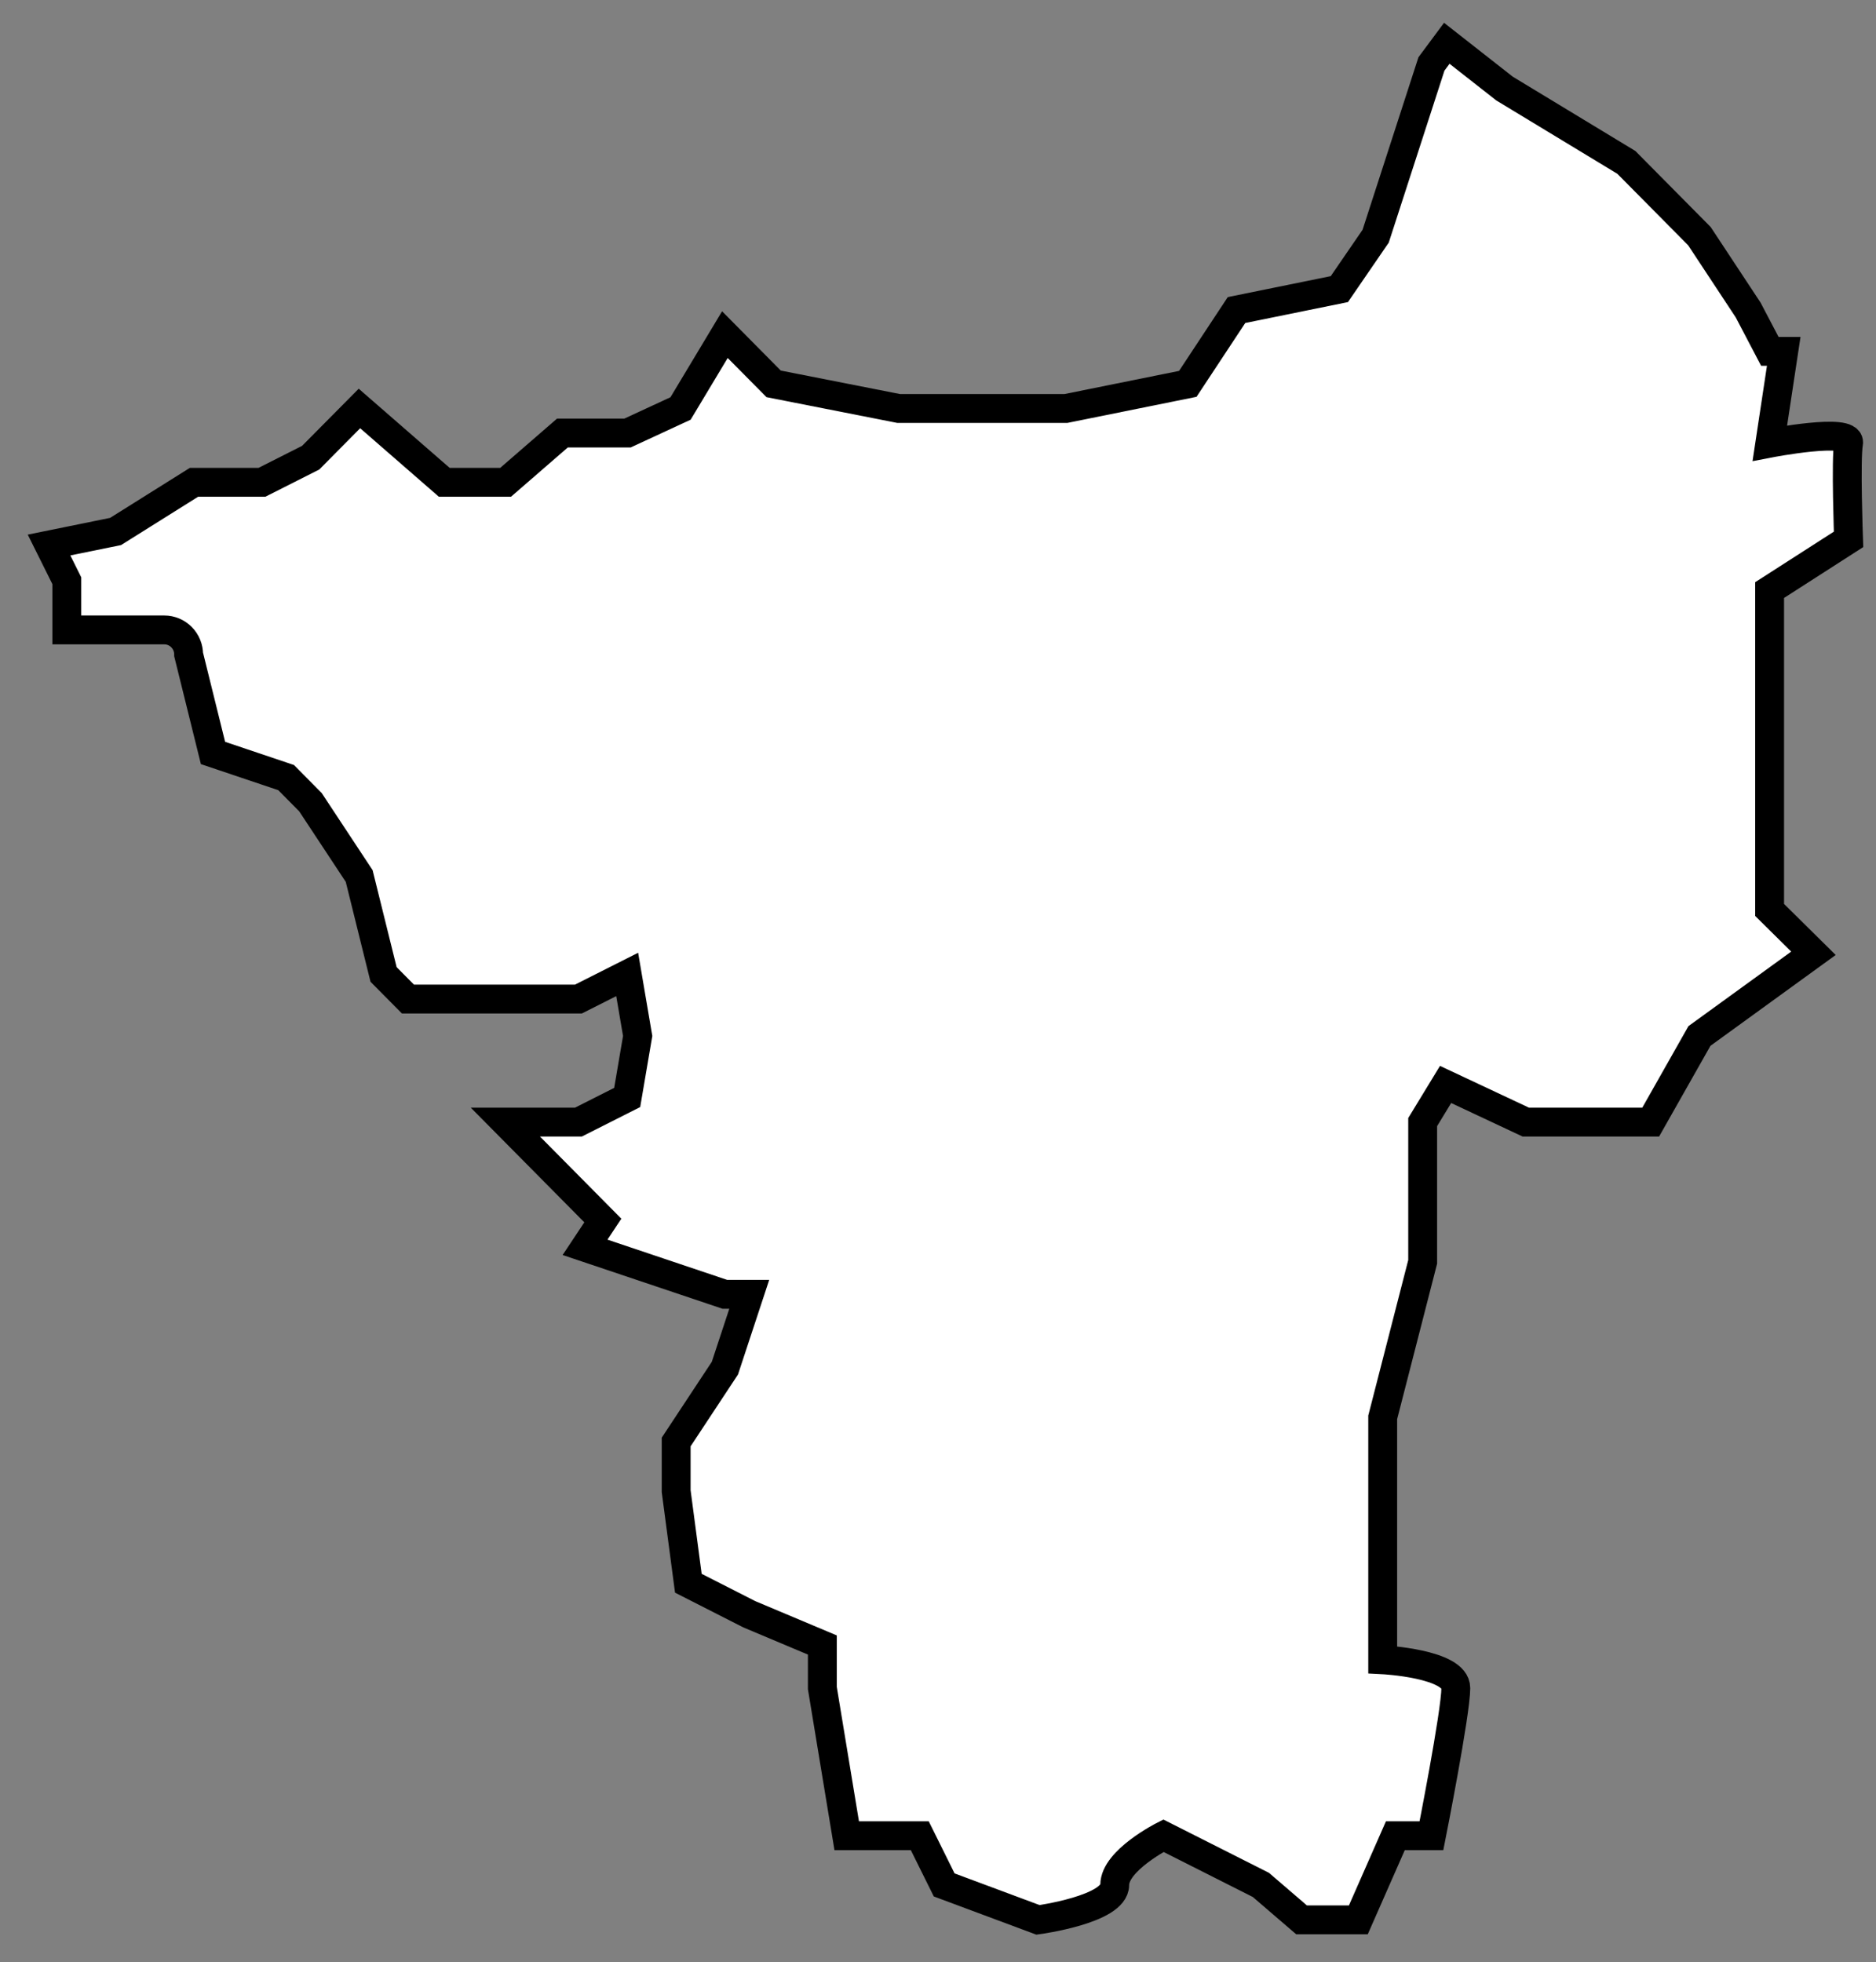 <svg width="65" height="68" viewBox="0 0 65 68" fill="none" xmlns="http://www.w3.org/2000/svg">
<rect x="0" y="0" width="65" height="68" fill="#808080" stroke="none"/>
<path d="M25.96 44.853L25.116 47.412L23.428 49.97V51.675L23.85 54.865L25.96 55.939L28.493 57.005V58.497L29.337 63.614H31.869L32.714 65.319L35.964 66.53C35.964 66.53 38.623 66.172 38.623 65.319C38.623 64.466 40.311 63.614 40.311 63.614L43.688 65.319L45.097 66.53H47.064L48.347 63.614H49.597C49.597 63.614 50.441 59.35 50.441 58.497C50.441 57.645 47.908 57.517 47.908 57.517V49.117L49.293 43.728V38.884L50.087 37.58L52.864 38.884H57.194L58.883 35.9L62.833 33.035L61.314 31.533V20.448L64.049 18.691C64.049 18.691 63.948 15.903 64.049 15.357C64.15 14.811 61.322 15.357 61.322 15.357L61.803 12.176H61.322L60.571 10.744L58.883 8.185L56.35 5.627L52.129 3.069L50.129 1.5L49.597 2.216L47.664 8.185L46.406 10.019L42.843 10.744L41.155 13.302L36.934 14.155H31.135L26.805 13.302L25.116 11.596L23.58 14.155L21.74 15.007H19.486L17.519 16.713H15.392L12.454 14.155L10.765 15.86L9.077 16.713H6.722L4.004 18.418L1.699 18.887L2.315 20.124V21.829H5.692C5.916 21.829 6.131 21.919 6.289 22.079C6.447 22.239 6.536 22.456 6.536 22.682L7.38 26.093L9.913 26.946L10.757 27.799L12.445 30.357L13.29 33.768L14.134 34.62H20.043L21.731 33.768L22.094 35.9L21.731 38.031L20.043 38.884H17.51L19.199 40.59L20.887 42.295L20.271 43.224L25.116 44.853H25.96Z" fill="white" stroke="black" stroke-miterlimit="10"/>
</svg>
